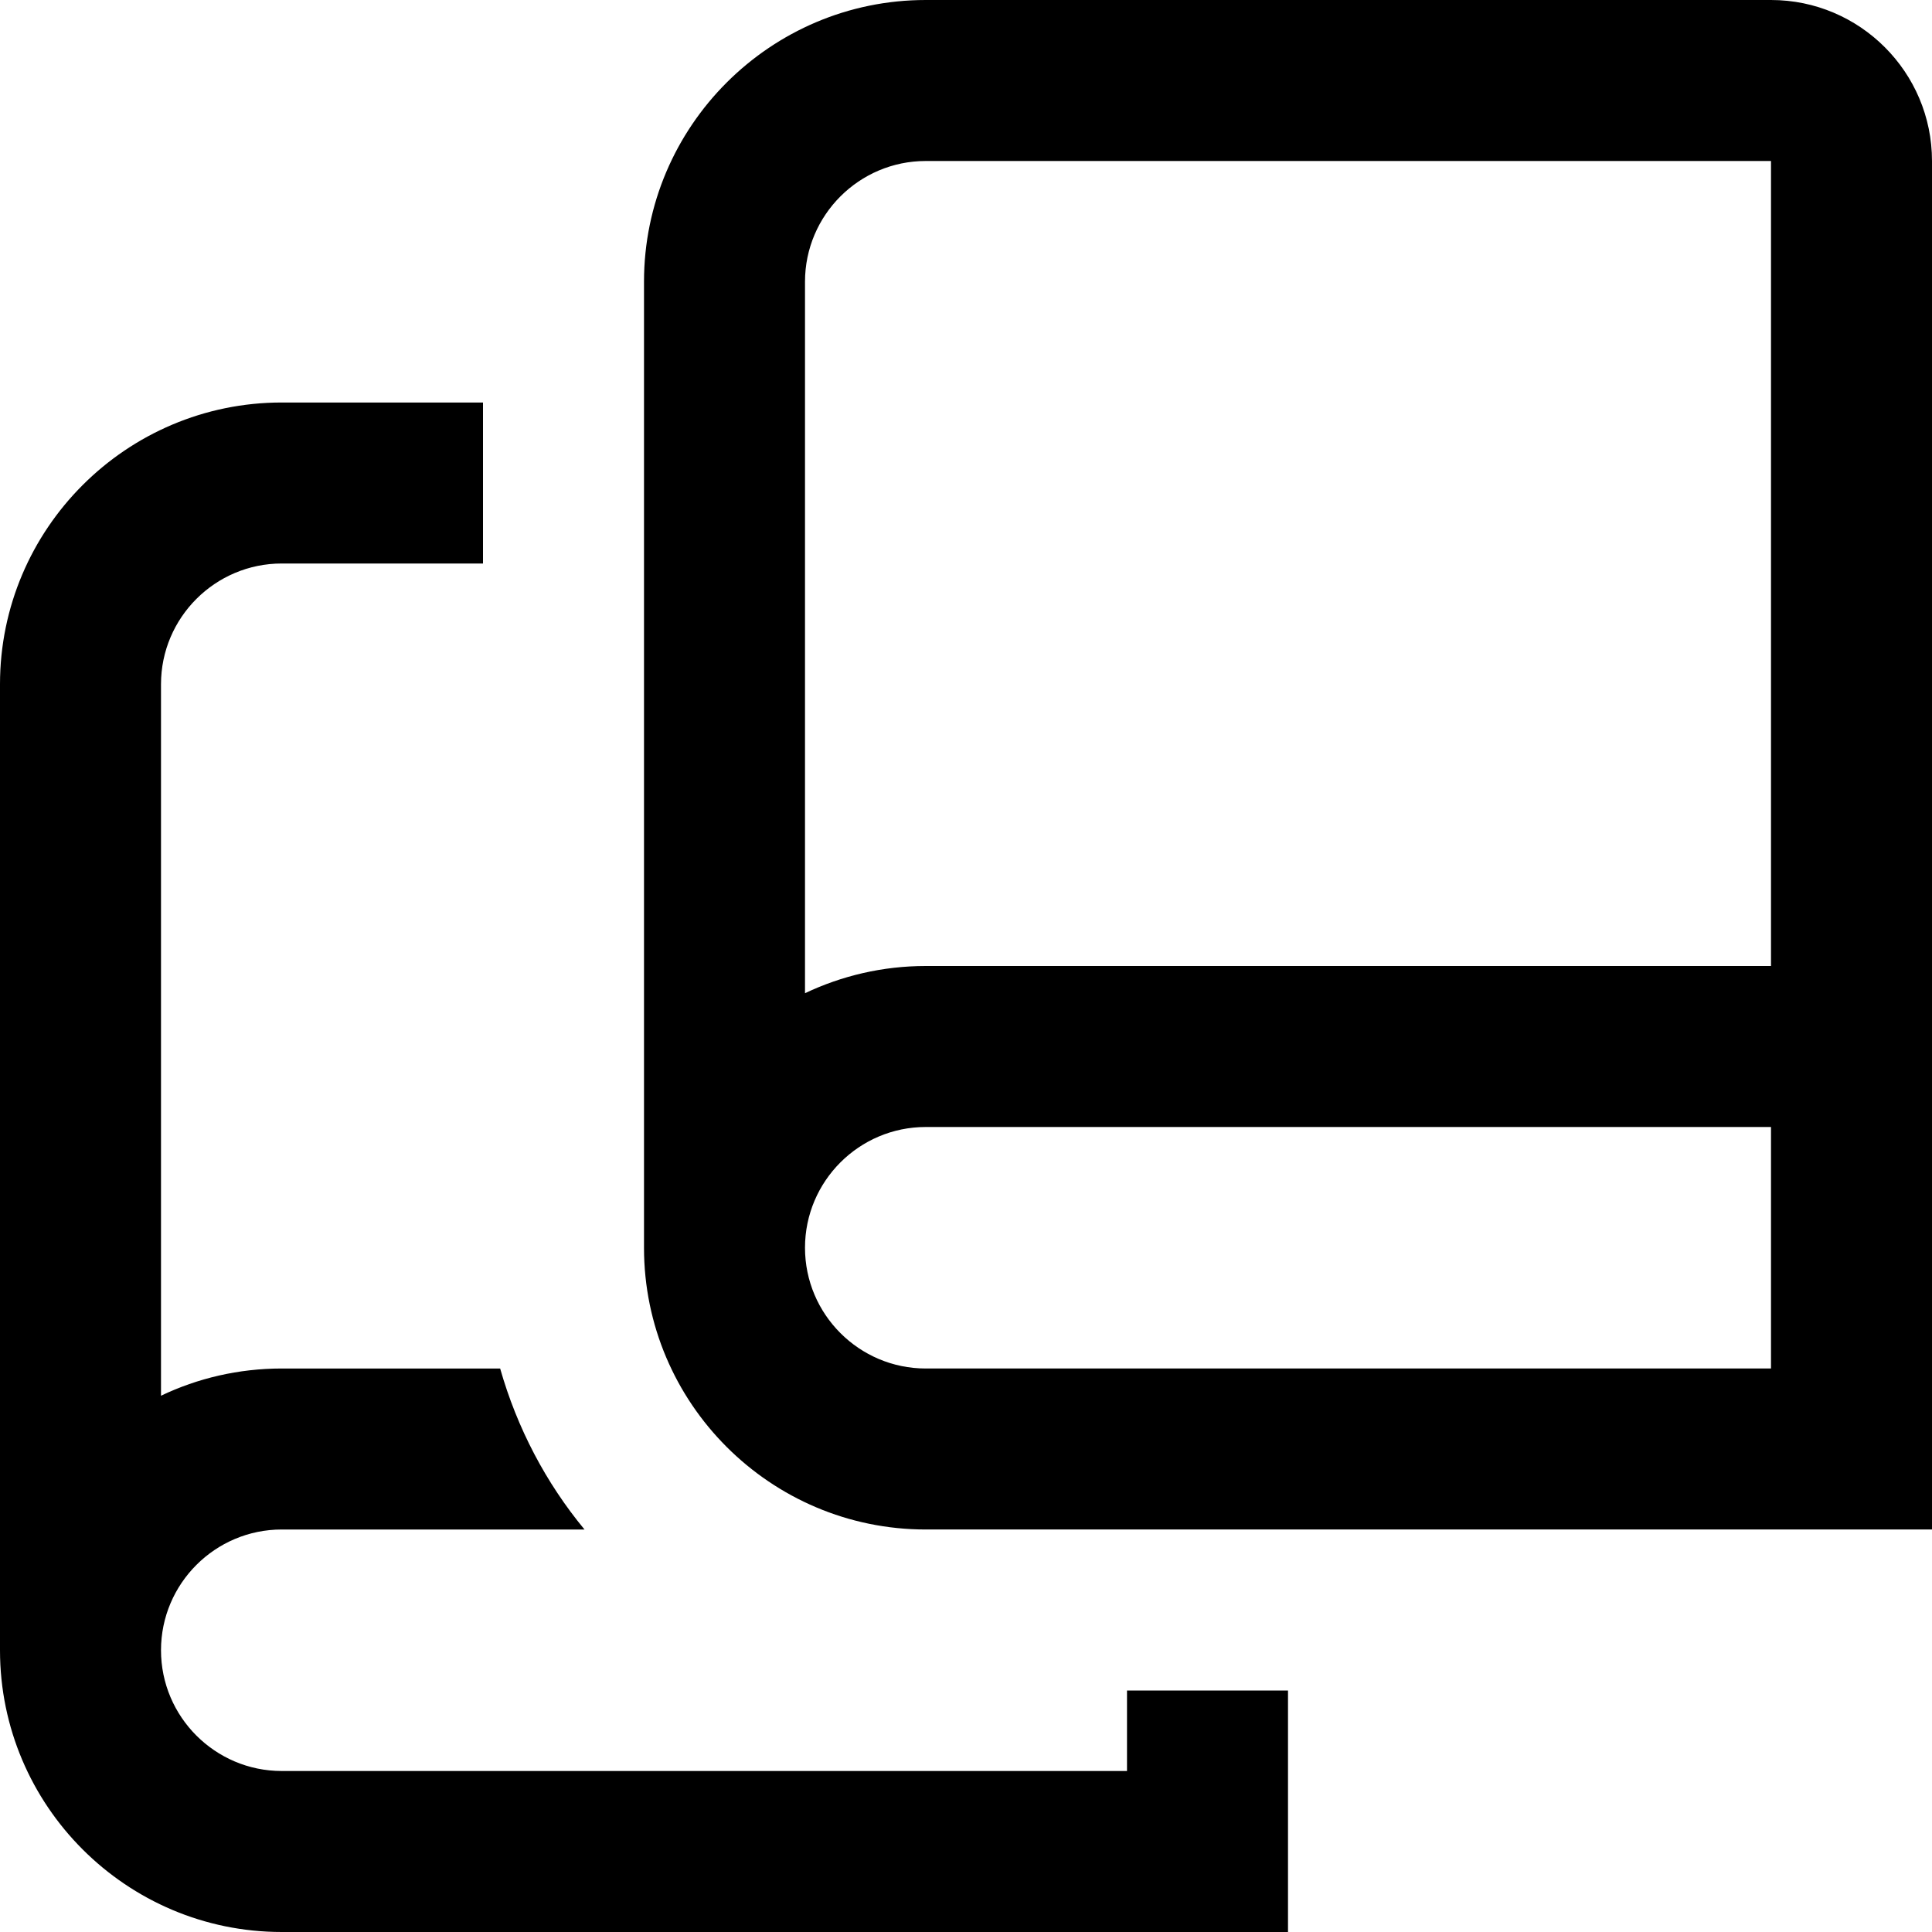 <?xml version="1.0" encoding="UTF-8"?>
<svg xmlns="http://www.w3.org/2000/svg" id="Layer_1" data-name="Layer 1" viewBox="0 0 24 24" width="512" height="512"><path d="m22,0h-10.5c-1.93,0-3.5,1.57-3.5,3.5v12c0,1.93,1.57,3.5,3.5,3.5h12.5V2c0-1.103-.897-2-2-2Zm-10.5,2h10.5v10h-10.5c-.536,0-1.045.122-1.5.338V3.5c0-.827.673-1.5,1.5-1.5Zm0,15c-.827,0-1.5-.673-1.5-1.5s.673-1.5,1.5-1.5h10.5v3h-10.5Zm2.5,4h2v3H3.5c-1.93,0-3.5-1.57-3.5-3.5v-12c0-1.93,1.57-3.5,3.5-3.5h2.5v2h-2.5c-.827,0-1.5.673-1.5,1.5v8.838c.455-.217.964-.338,1.5-.338h2.713c.211.741.569,1.421,1.048,2h-3.761c-.827,0-1.5.673-1.5,1.5s.673,1.5,1.5,1.5h10.5v-1Z"/></svg>

